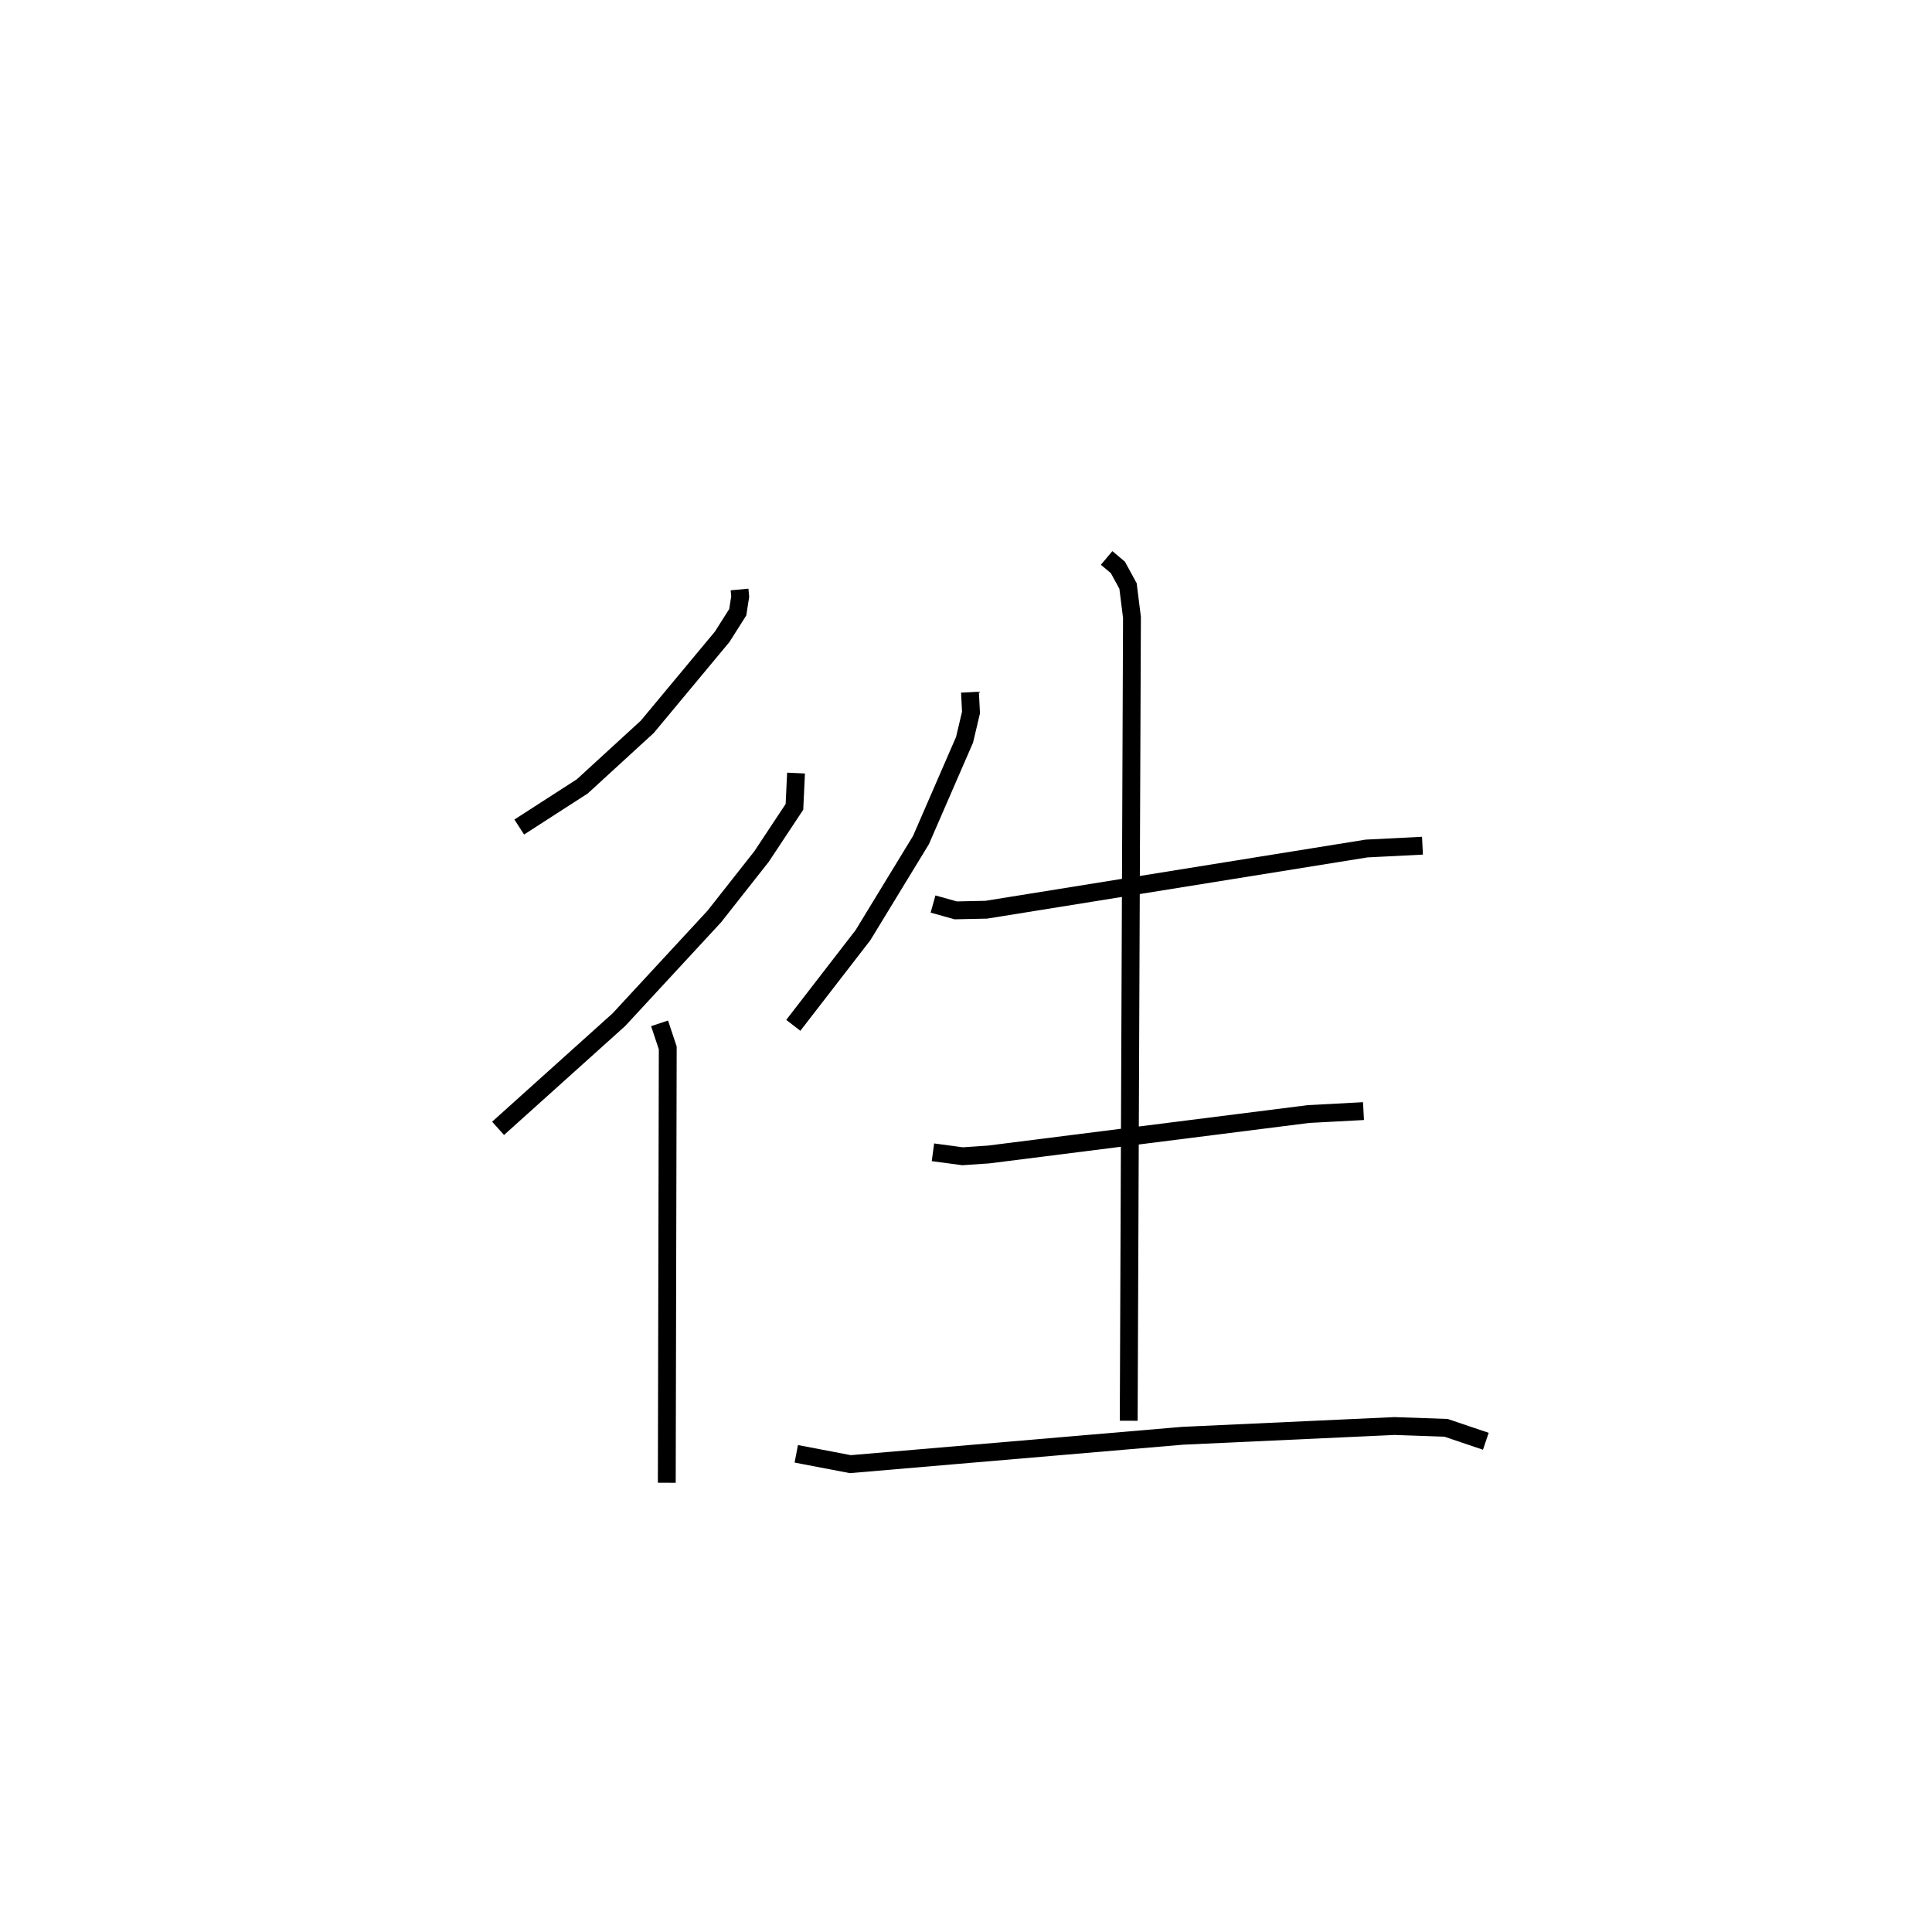 <?xml version="1.0" encoding="utf-8" ?>
<svg baseProfile="full" height="108.085" version="1.1" width="108.261" xmlns="http://www.w3.org/2000/svg" xmlns:ev="http://www.w3.org/2001/xml-events" xmlns:xlink="http://www.w3.org/1999/xlink"><defs /><rect fill="white" height="108.085" width="108.261" x="0" y="0" /><path d="M25,25 m0.0,0.0 m16.441,8.031 l0.037,0.395 -0.138,0.88 l-0.873,1.377 -4.197,5.044 l-3.643,3.338 -3.531,2.276 m15.51,-3.023 l-0.089,1.893 -1.843,2.783 l-2.652,3.365 -5.34,5.775 l-6.772,6.091 m9.05,-5.883 l0.458,1.377 -0.054,24.366 m16.989,-44.301 l0.058,1.14 -0.361,1.526 l-2.443,5.621 -3.249,5.329 l-3.905,5.053 m7.83,-6.797 l1.273,0.355 1.713,-0.037 l21.307,-3.429 3.133,-0.158 m-27.431,17.179 l1.661,0.223 1.459,-0.099 l17.926,-2.267 3.08,-0.164 m-31.784,19.203 l3.029,0.579 18.62,-1.59 l11.871,-0.546 2.891,0.101 l2.228,0.754 m-21.249,-49.496 l0.632,0.531 0.568,1.042 l0.22,1.761 -0.182,45.011 " fill="none" stroke="black" stroke-width="1" /></svg>